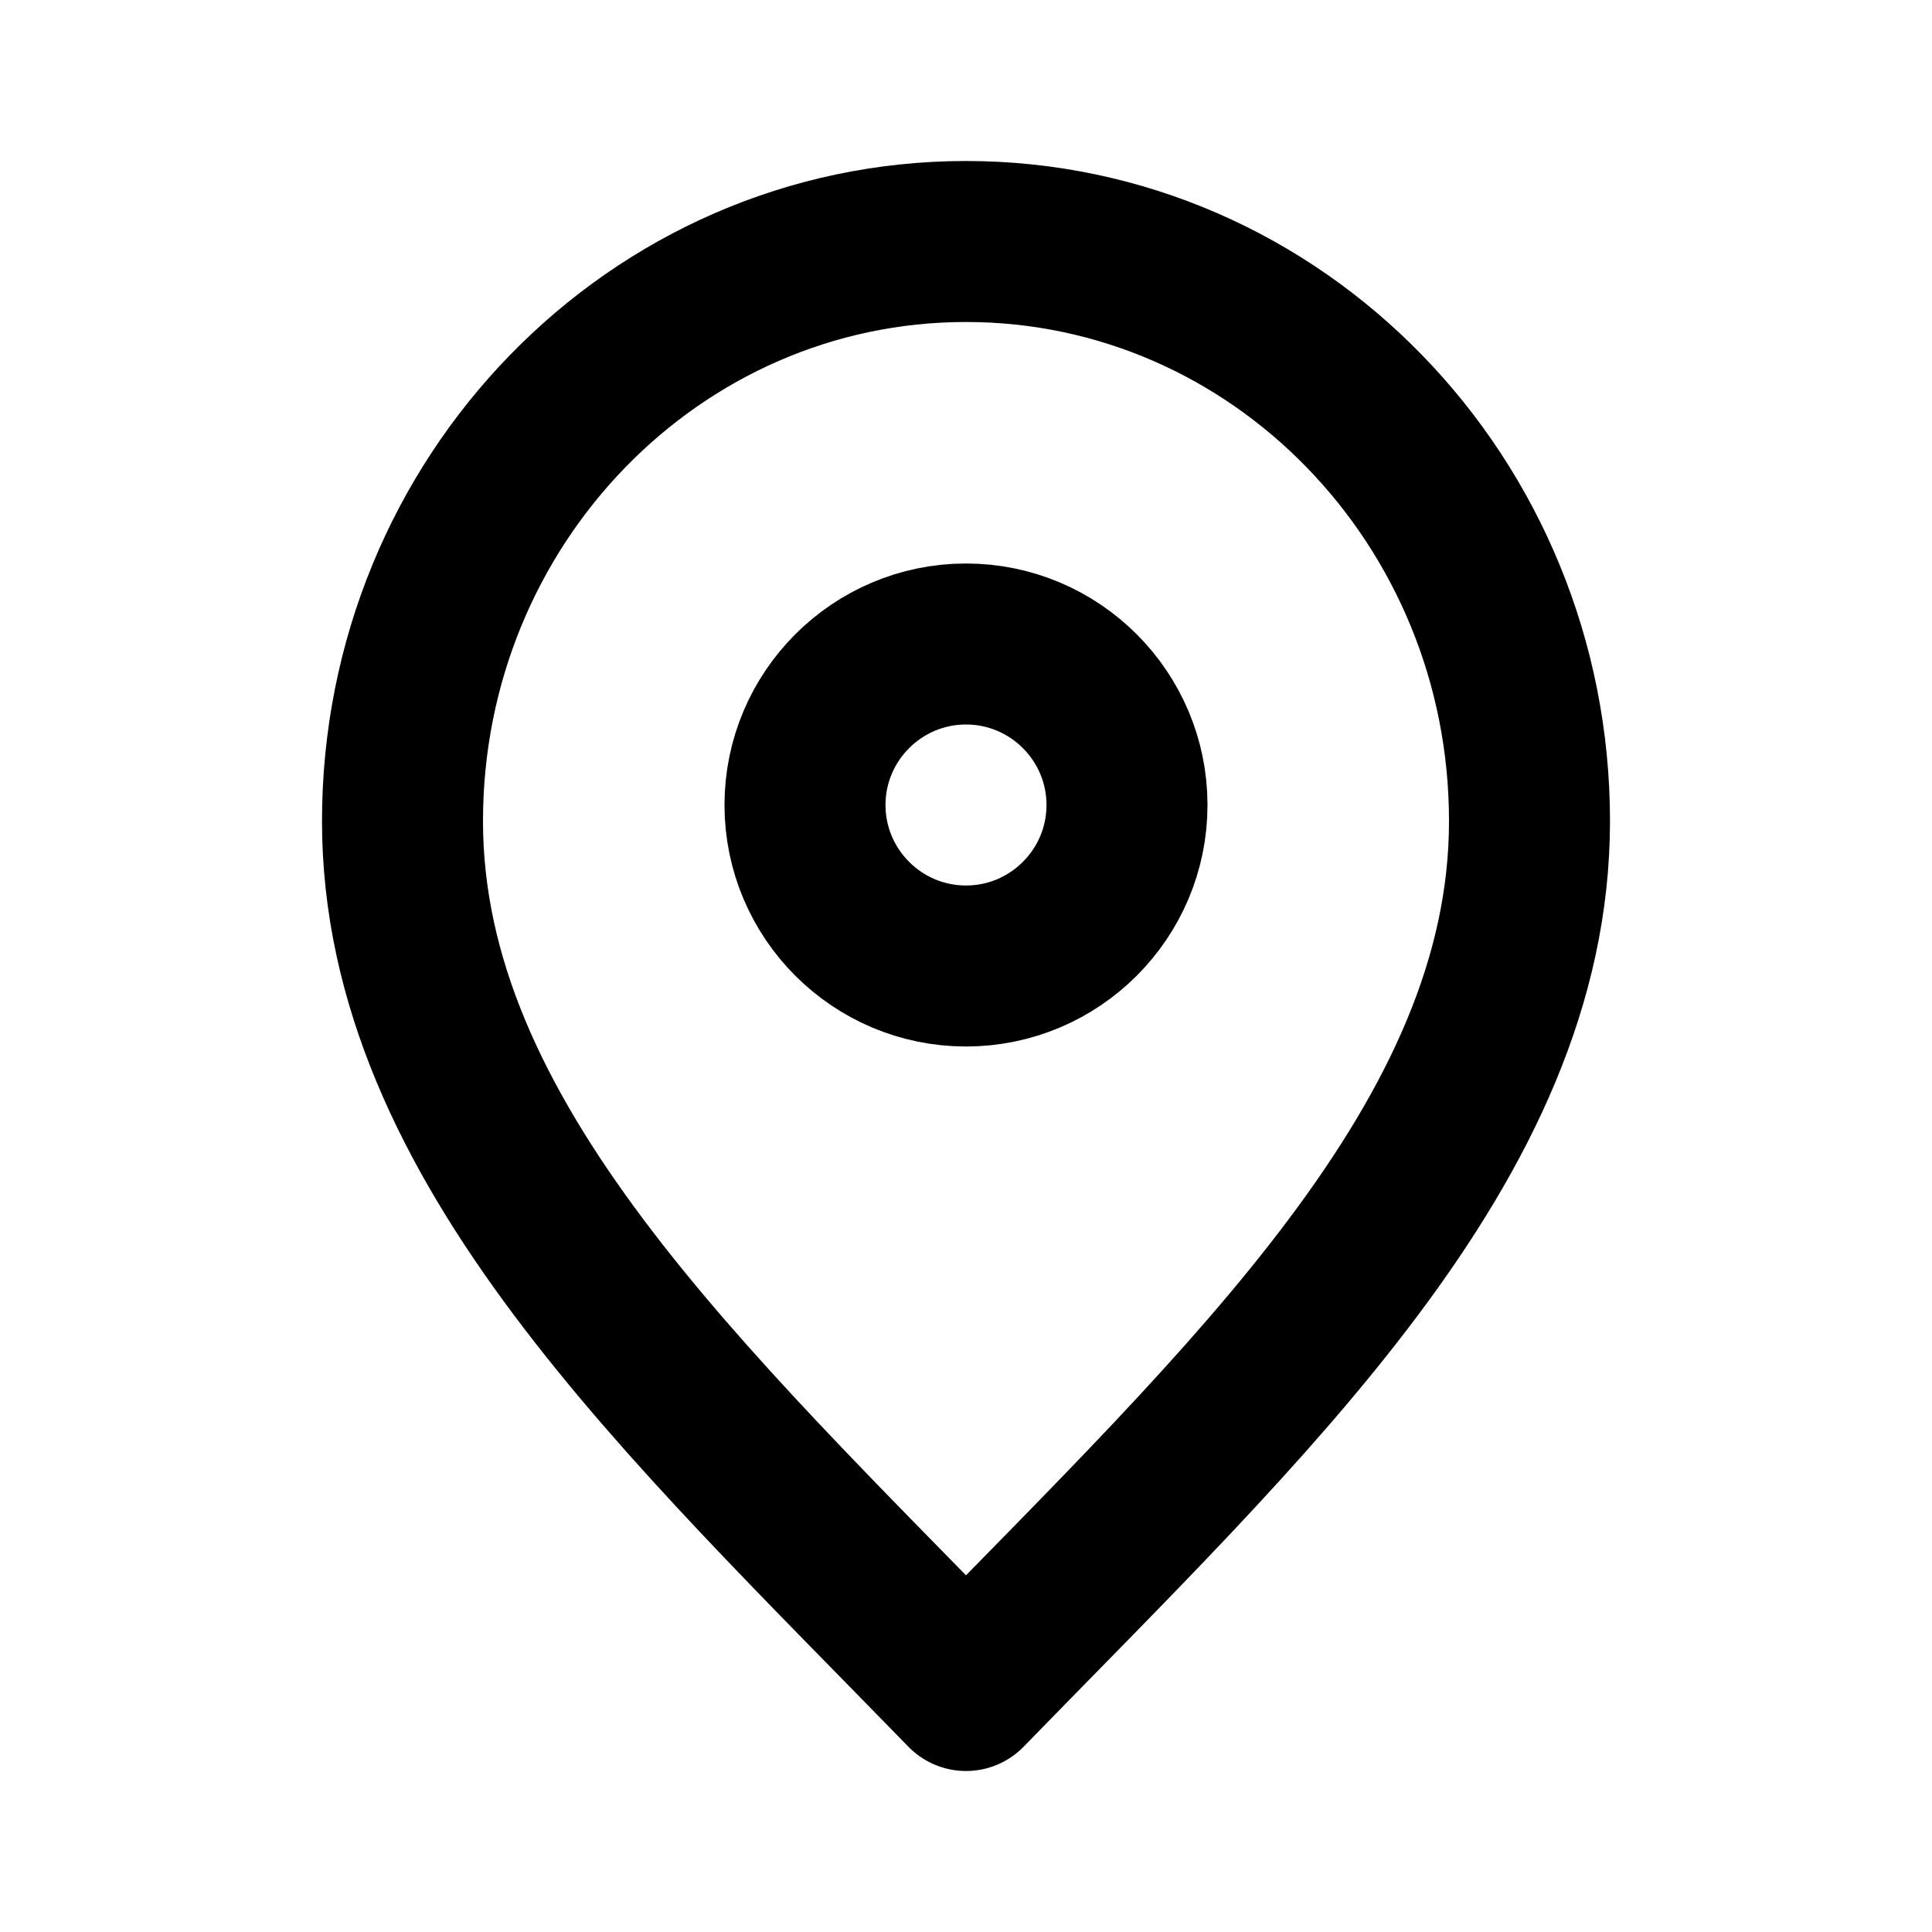 <?xml version="1.0" encoding="UTF-8"?>
<svg xmlns="http://www.w3.org/2000/svg" xmlns:xlink="http://www.w3.org/1999/xlink" width="30px" height="30px" viewBox="0 0 30 30" version="1.1">
<g id="surface1">
<path style="fill:none;stroke-width:2;stroke-linecap:round;stroke-linejoin:round;stroke:rgb(0%,0%,0%);stroke-opacity:1;stroke-miterlimit:4;" d="M 12 21 C 15.5 17.4 19 14.175 19 10.2 C 19 6.225 15.866 3 12 3 C 8.134 3 5 6.225 5 10.2 C 5 14.175 8.5 17.4 12 21 Z M 12 21 " transform="matrix(1.25,0,0,1.25,0,0)"/>
<path style="fill:none;stroke-width:2;stroke-linecap:round;stroke-linejoin:round;stroke:rgb(0%,0%,0%);stroke-opacity:1;stroke-miterlimit:4;" d="M 12 12 C 13.103 12 14 11.103 14 10 C 14 8.897 13.103 8 12 8 C 10.897 8 10 8.897 10 10 C 10 11.103 10.897 12 12 12 Z M 12 12 " transform="matrix(1.25,0,0,1.25,0,0)"/>
</g>
</svg>
